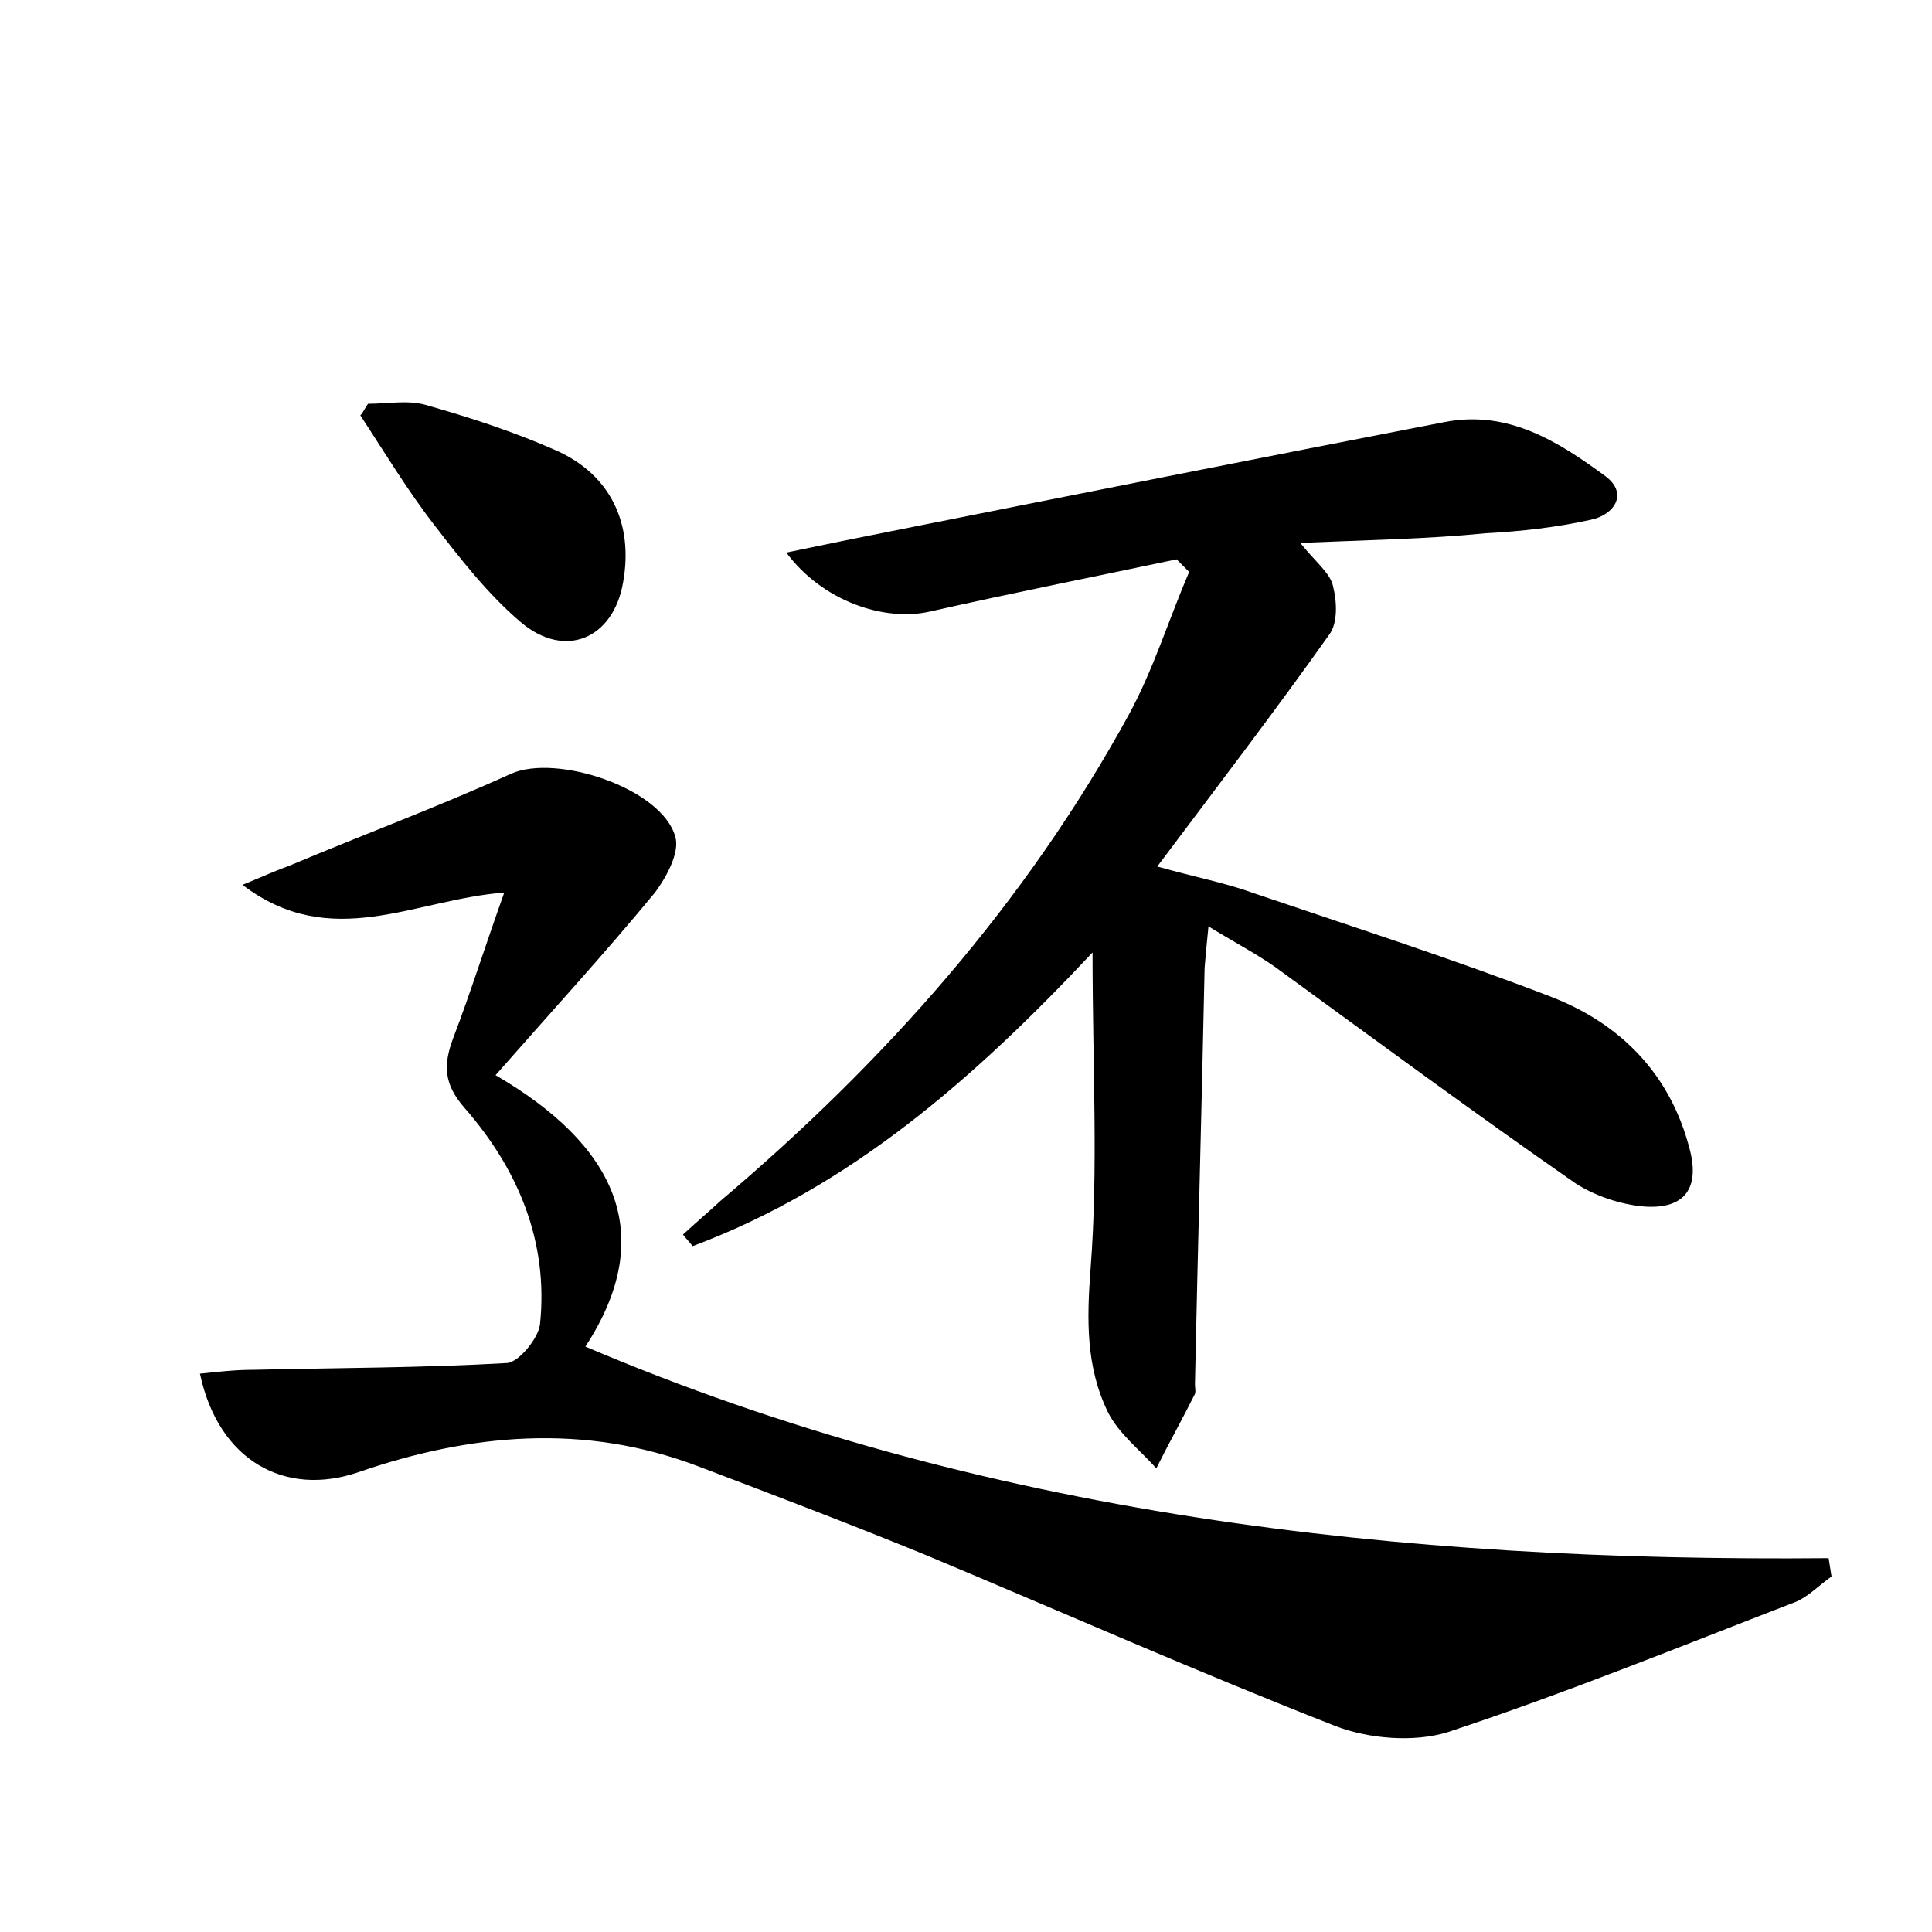 <?xml version="1.0" encoding="utf-8"?>
<!-- Generator: Adobe Illustrator 22.0.0, SVG Export Plug-In . SVG Version: 6.00 Build 0)  -->
<svg version="1.1" id="图层_1" xmlns="http://www.w3.org/2000/svg" xmlns:xlink="http://www.w3.org/1999/xlink" x="0px" y="0px"
	 viewBox="0 0 200 200" style="enable-background:new 0 0 200 200;" xml:space="preserve">
<style type="text/css">
	.st0{fill:#FFFFFF;}
</style>
<g>
	
	<path d="M134.6,56.2c1.6,2,3.1,3.1,3.4,4.5c0.4,1.6,0.5,3.8-0.4,5c-5.6,7.9-11.5,15.6-17.8,24c3.9,1.1,7.1,1.7,10.1,2.8
		c10.3,3.5,20.6,6.8,30.7,10.7c7.2,2.8,12.3,8,14.3,15.7c1.1,4.1-0.5,6.3-4.7,6c-2.4-0.2-5.1-1.1-7.1-2.4
		c-10.5-7.3-20.8-14.9-31.1-22.4c-2-1.4-4.3-2.6-6.9-4.2c-0.2,1.9-0.3,3.1-0.4,4.3c-0.3,14.4-0.7,28.8-1,43.1c0,0.3,0.1,0.7,0,1
		c-1.3,2.6-2.7,5.1-4,7.7c-1.7-1.9-3.9-3.6-5-5.8c-2.3-4.7-2.2-9.6-1.8-14.9c0.8-10.4,0.2-21,0.2-32.7
		c-12.3,13.1-25.1,24.3-41.4,30.4c-0.3-0.4-0.7-0.8-1-1.2c1.3-1.2,2.6-2.3,3.9-3.5c17-14.4,31.6-30.8,42.3-50.4
		c2.5-4.6,4.1-9.8,6.2-14.7c-0.4-0.4-0.9-0.9-1.3-1.3c-8.5,1.8-17.1,3.5-25.5,5.4c-4.8,1.1-11.2-1.1-14.9-6.1
		c3.8-0.8,7.3-1.5,10.8-2.2c19.1-3.8,38.2-7.6,57.3-11.3c6.6-1.3,11.8,2,16.7,5.6c2.4,1.8,0.9,4-1.5,4.5c-3.6,0.8-7.2,1.2-10.9,1.4
		C147.8,55.8,141.6,55.9,134.6,56.2z"/>
	<path d="M60.6,139.4c41.1,17.5,84.4,22.3,128.7,21.9c0.1,0.6,0.2,1.3,0.3,1.9c-1.3,0.9-2.5,2.2-3.9,2.7
		c-11.9,4.6-23.7,9.4-35.8,13.4c-3.5,1.1-8.2,0.7-11.6-0.6c-14.3-5.6-28.3-11.8-42.4-17.7c-7.8-3.2-15.7-6.2-23.6-9.2
		c-11.8-4.5-23.6-3.4-35.2,0.6c-7.6,2.6-14.5-1.2-16.4-10.2c1.9-0.2,3.7-0.4,5.5-0.4c8.8-0.2,17.6-0.2,26.3-0.7
		c1.2-0.1,3.2-2.5,3.4-4c0.9-8.6-2.3-16.1-7.8-22.4c-2.2-2.5-2.2-4.5-1.2-7.2c1.8-4.7,3.3-9.5,5.3-15.1c-9.3,0.7-17.9,6.2-27.1-0.8
		c2.2-0.9,3.5-1.5,4.9-2c7.6-3.2,15.4-6.1,22.9-9.5c4.7-2.1,15.6,1.5,17,6.5c0.5,1.6-0.9,4.2-2.1,5.8c-5.2,6.3-10.7,12.3-16.5,18.9
		C63.5,118.4,68.3,127.6,60.6,139.4z"/>
	<path d="M38.1,41.8c2,0,4.1-0.4,5.9,0.1c4.6,1.3,9.2,2.8,13.5,4.7c5.7,2.5,8.1,7.6,7,13.7c-1,5.8-6,8-10.6,4.1
		c-3.4-2.9-6.2-6.5-8.9-10c-2.8-3.6-5.2-7.6-7.7-11.4C37.6,42.7,37.8,42.2,38.1,41.8z"/>
</g>
</svg>
